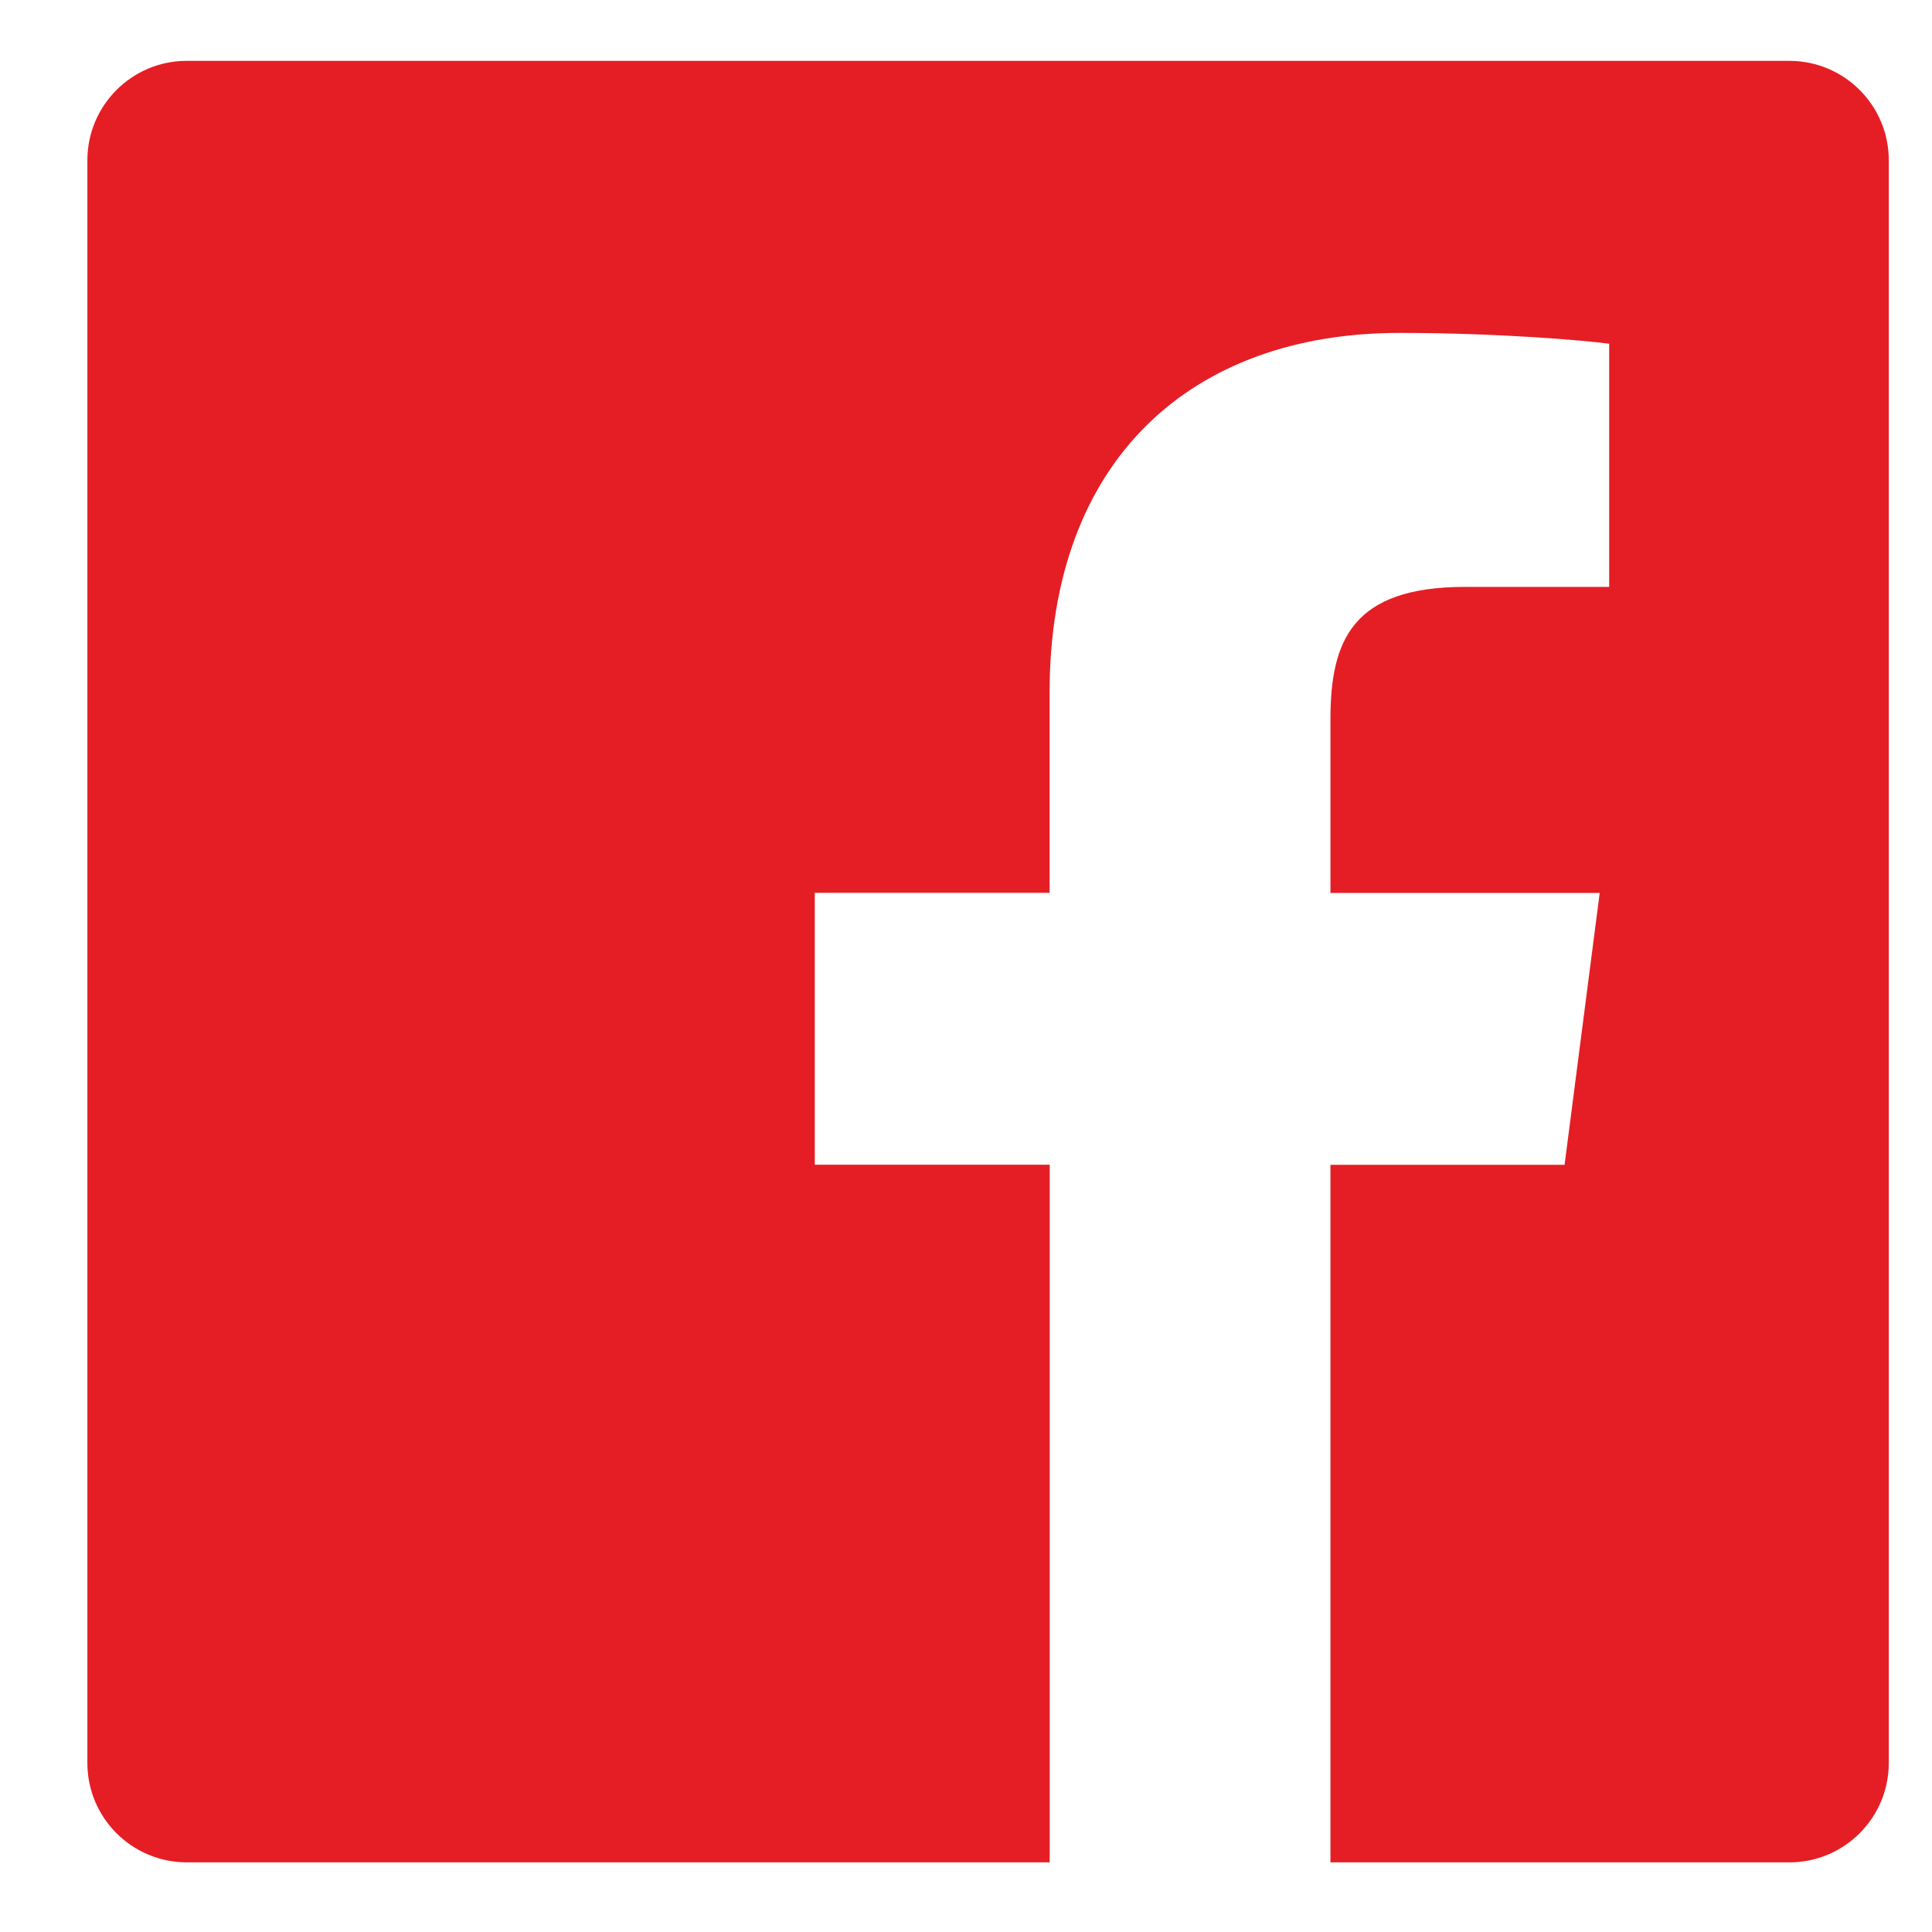 <svg fill="none" viewBox="0 0 22 22" width="22" height="22"><path fill="#e51e25" d="M20.376.693H2.126C1.502.693.995 1.2.995 1.825v18.25c0 .625.507 1.132 1.133 1.132h9.825v-7.944H9.278v-3.096h2.674V7.884c0-2.65 1.618-4.093 3.982-4.093 1.133 0 2.106.085 2.39.123v2.769h-1.64c-1.286 0-1.534.612-1.534 1.508v1.977h3.066l-.4 3.096H15.15v7.943h5.227c.624 0 1.131-.507 1.131-1.133V1.825c0-.625-.507-1.132-1.132-1.132z"/></svg>